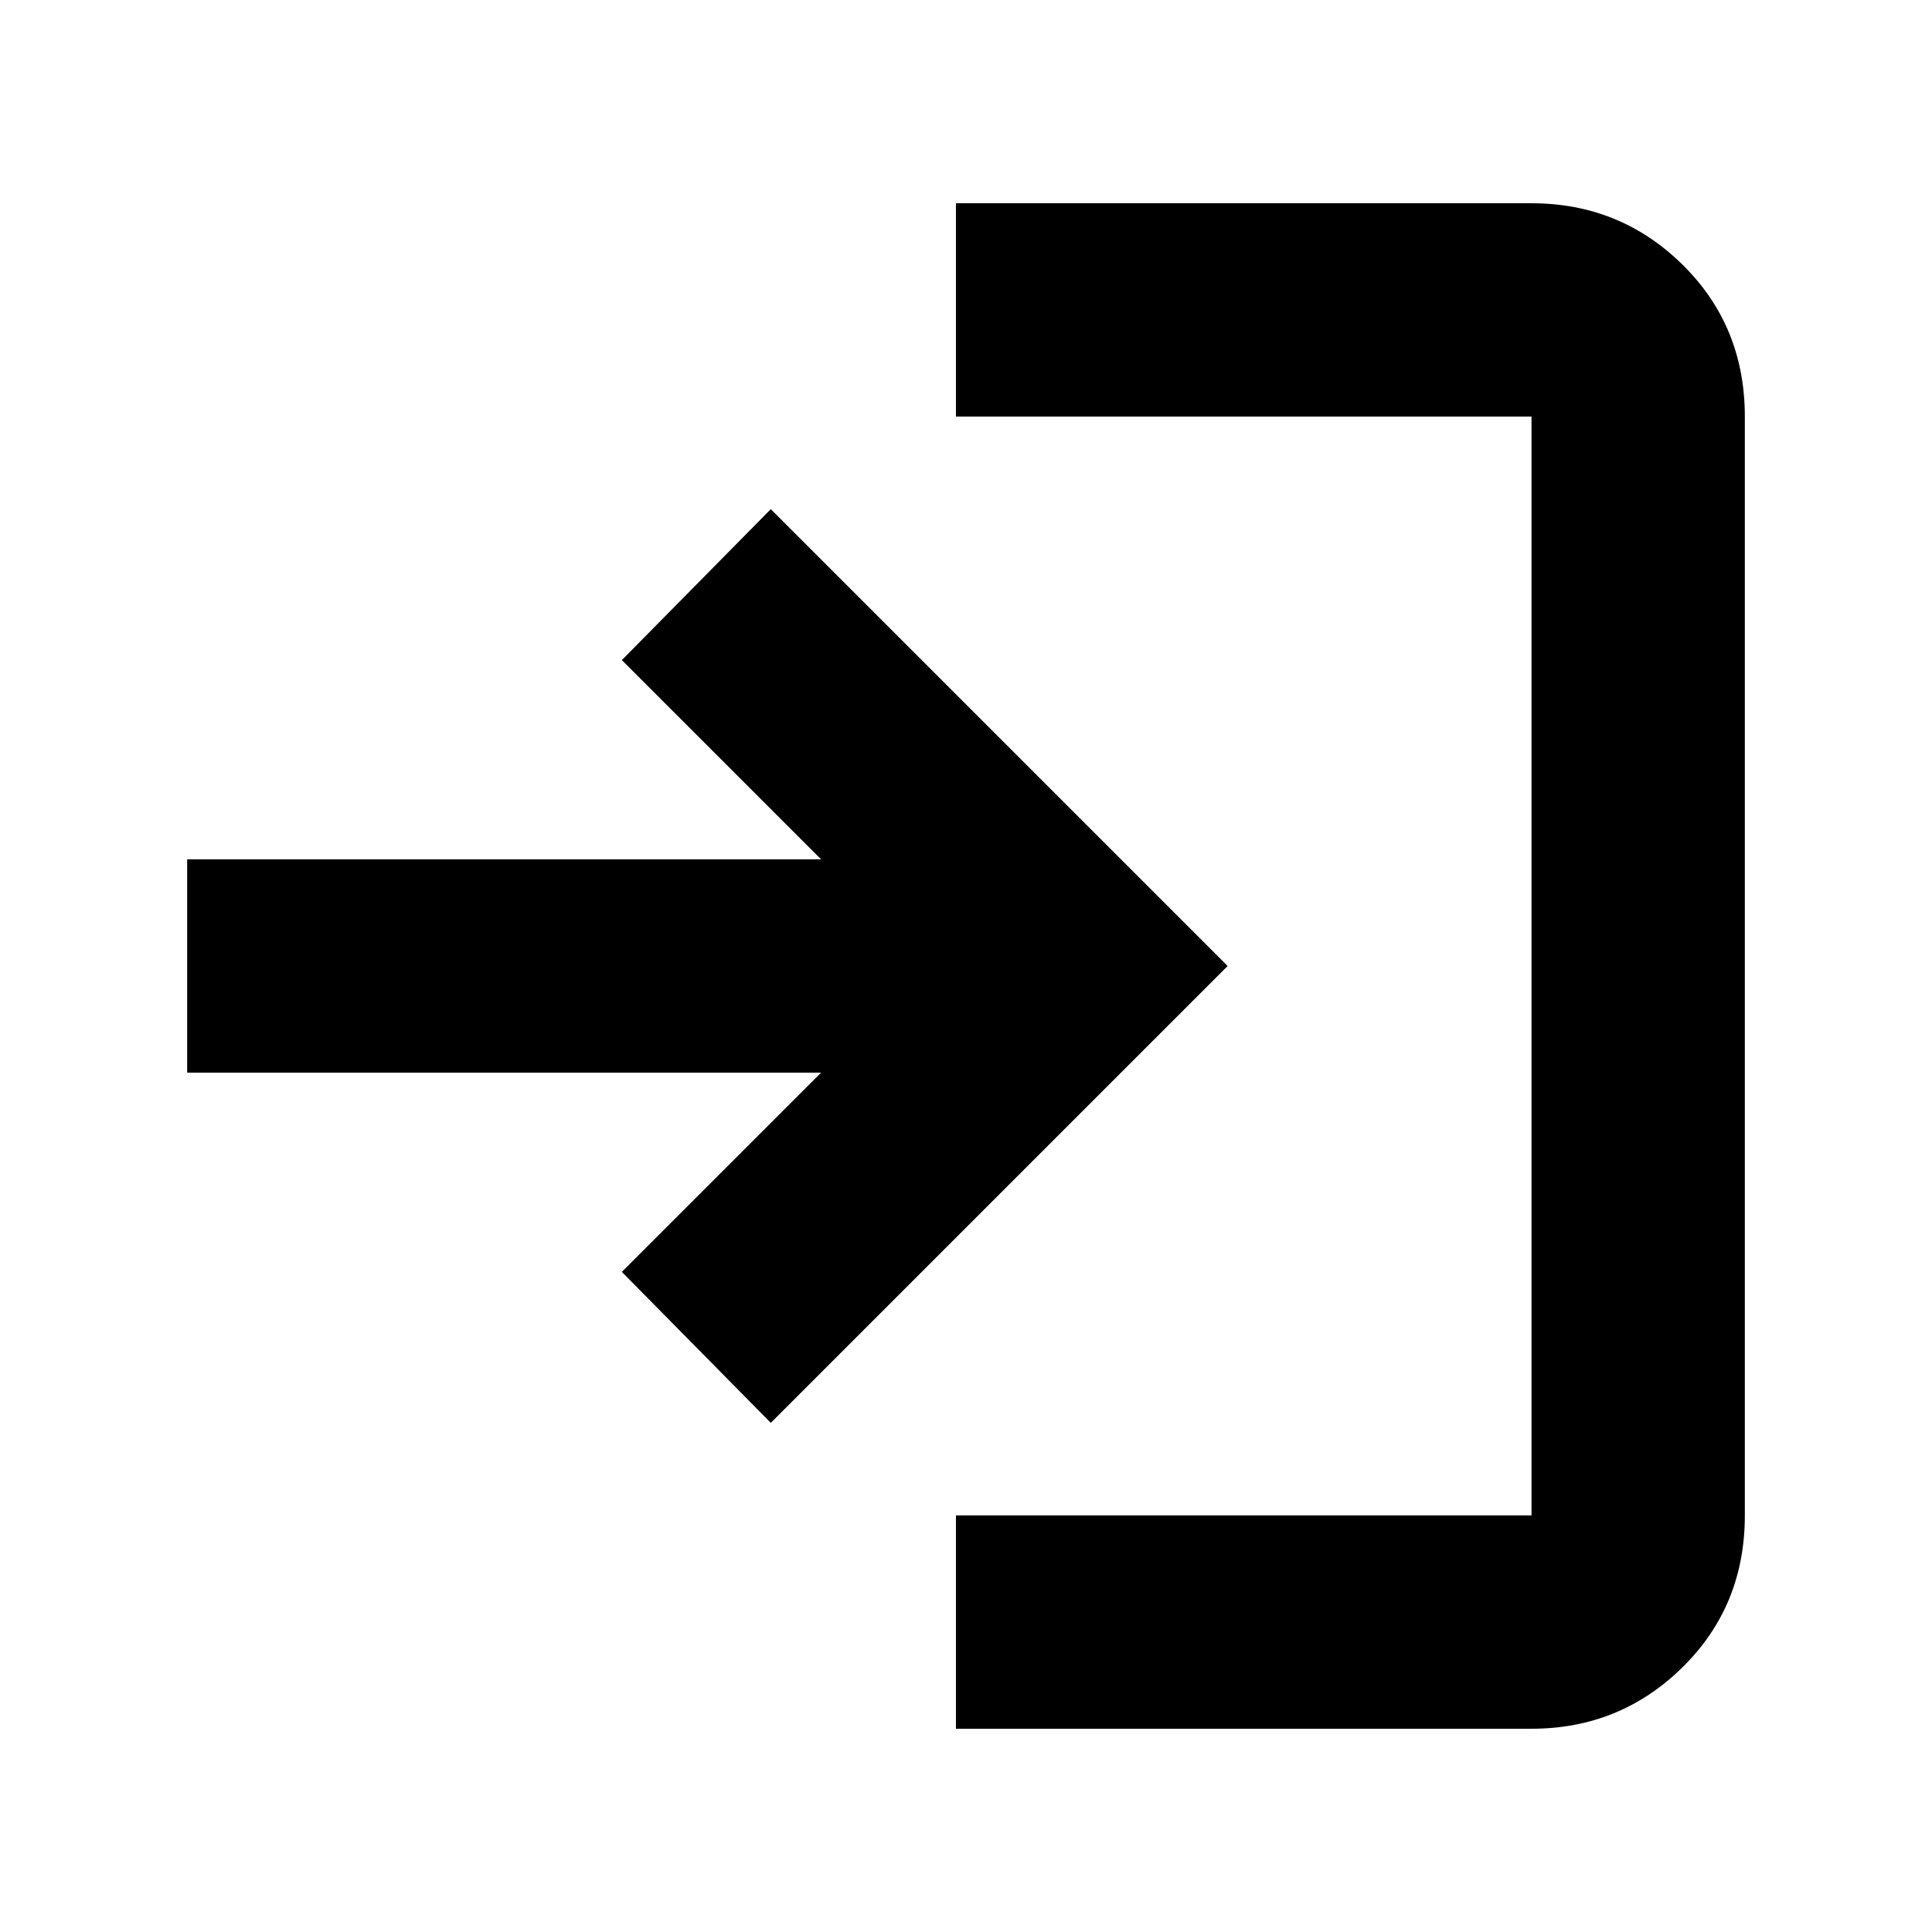 <svg xmlns="http://www.w3.org/2000/svg" height="24" width="24"><path d="M11.875 21.475v-2.65h7.15V5.175h-7.15v-2.65h7.15q1.1 0 1.875.762.775.763.775 1.888v13.65q0 1.125-.775 1.887-.775.763-1.875.763Zm-2.3-3.8L7.725 15.8l2.475-2.475H2.325v-2.65H10.2L7.725 8.2l1.85-1.875L15.25 12Z"/></svg>